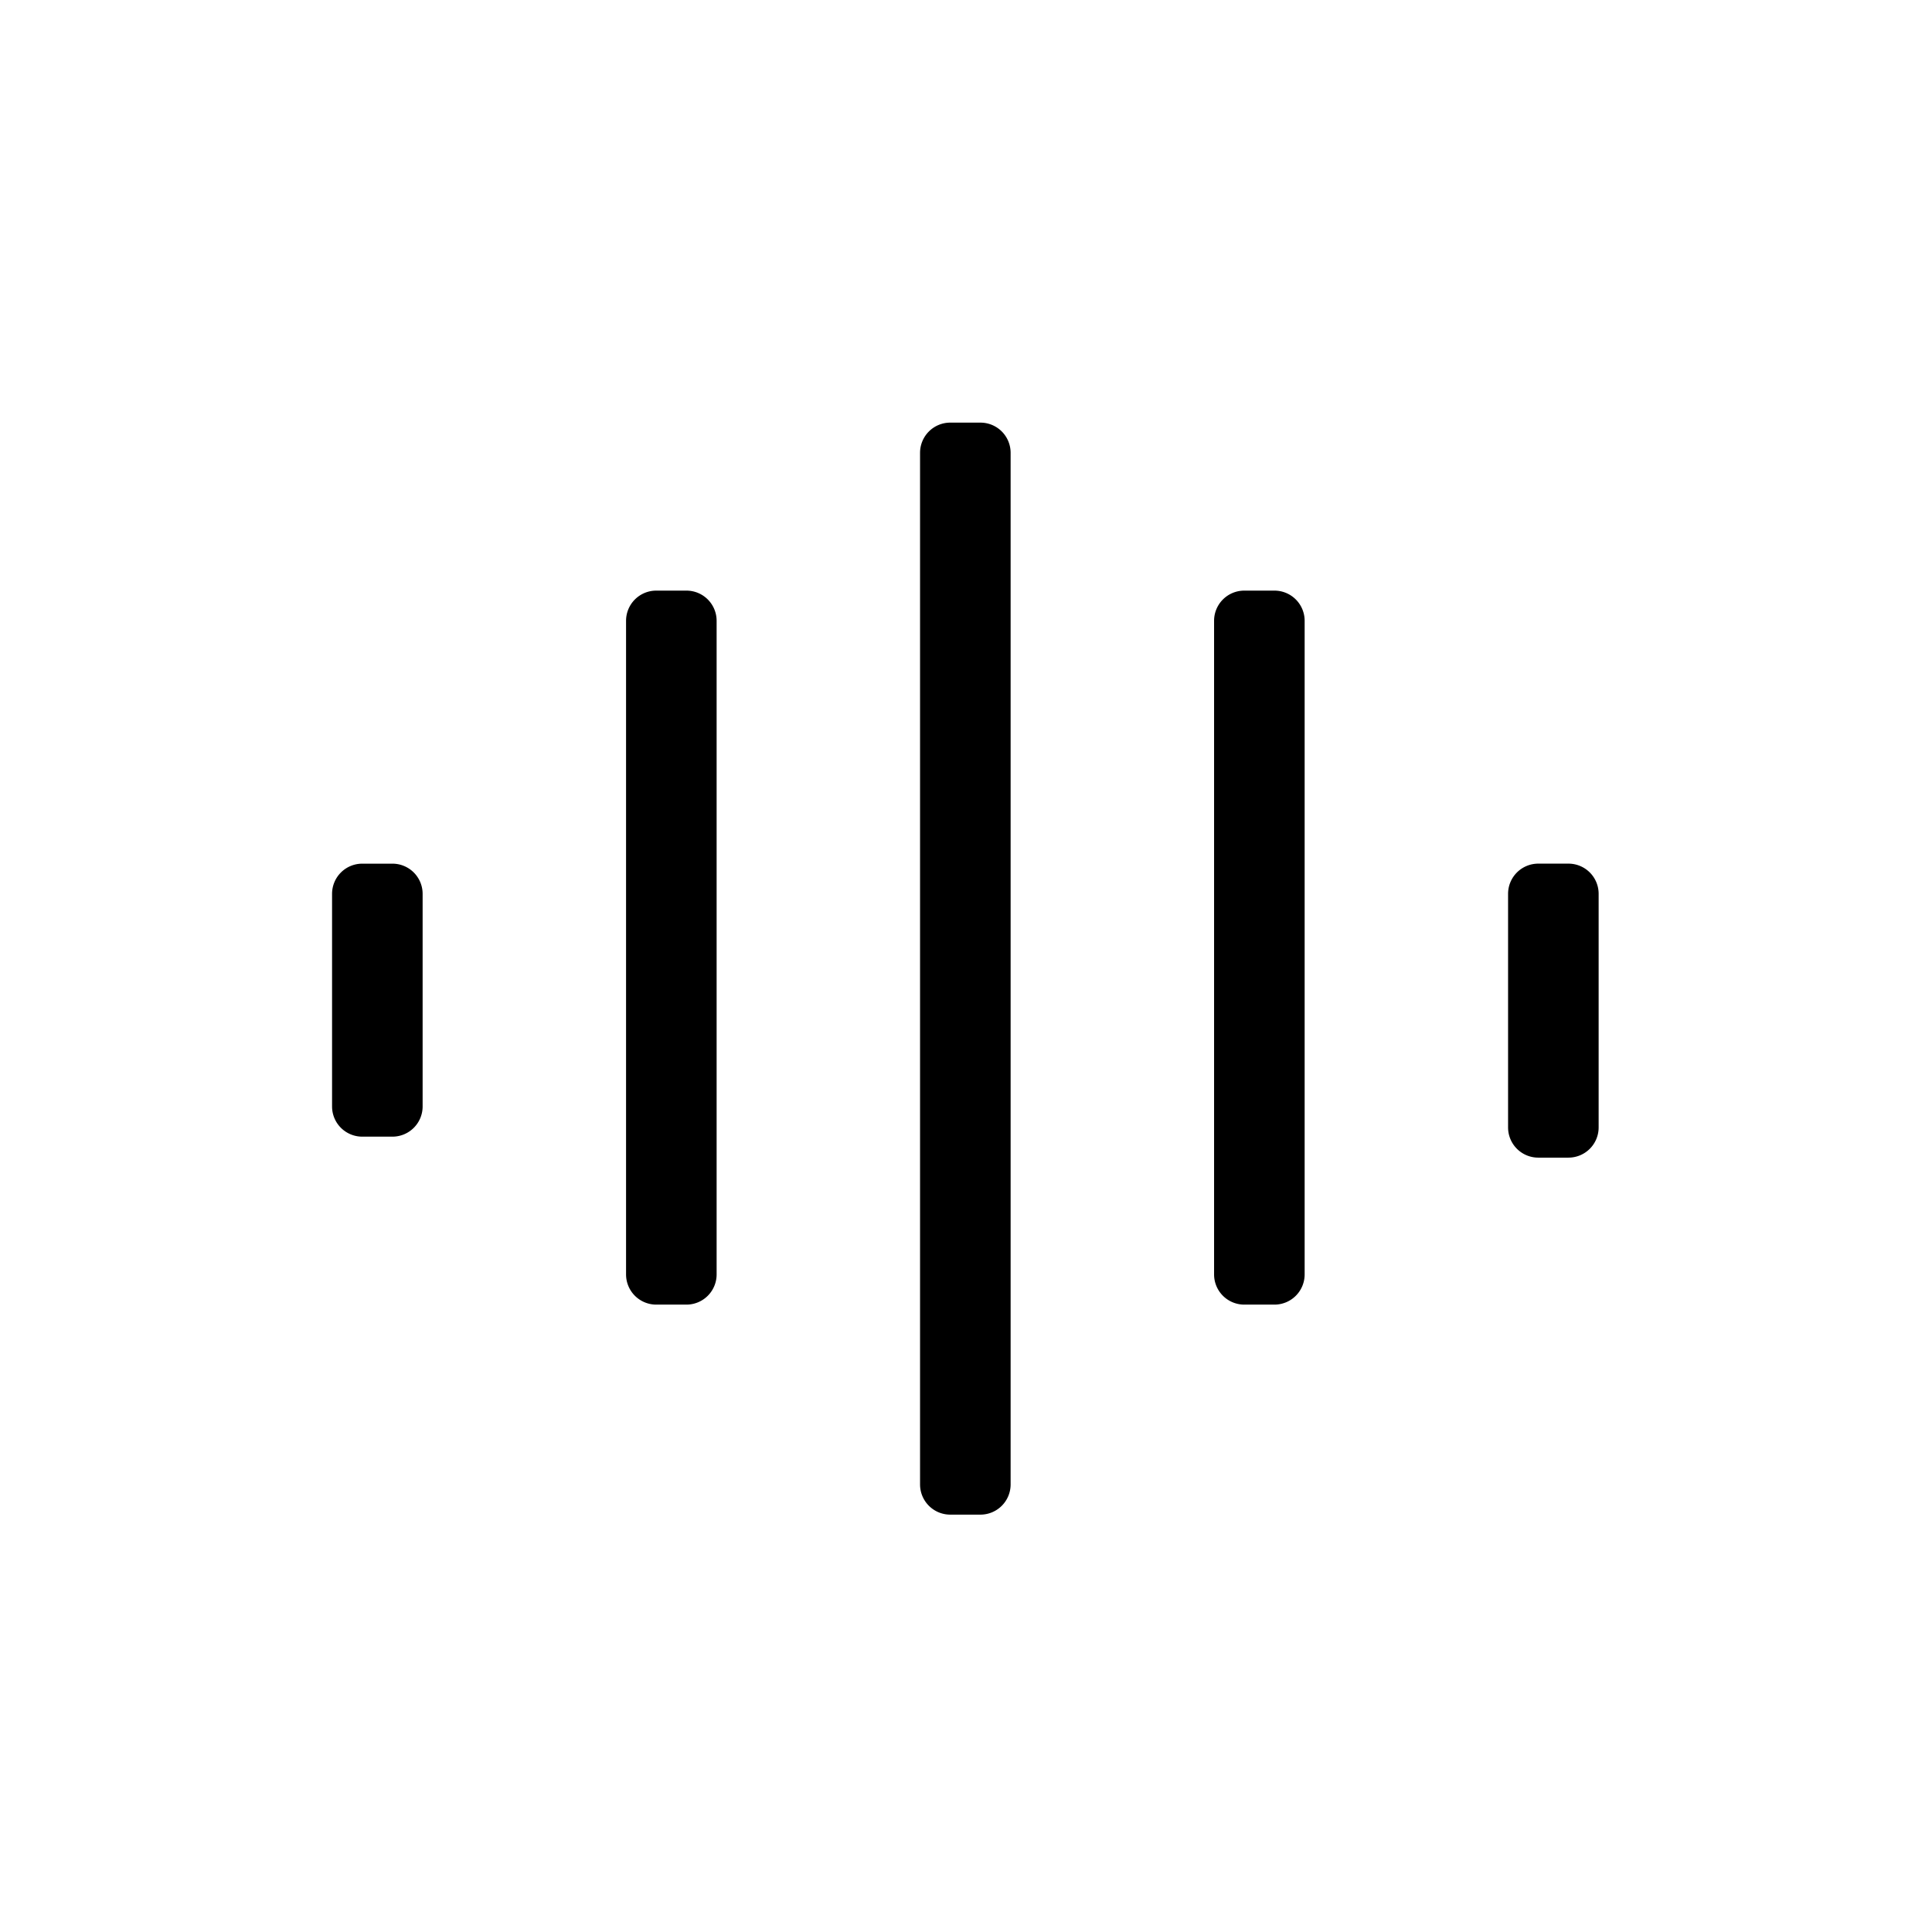 <?xml version="1.0" standalone="no"?><!DOCTYPE svg PUBLIC "-//W3C//DTD SVG 1.1//EN" "http://www.w3.org/Graphics/SVG/1.1/DTD/svg11.dtd"><svg t="1733534268612" class="icon" viewBox="0 0 1024 1024" version="1.1" xmlns="http://www.w3.org/2000/svg" p-id="2425" xmlns:xlink="http://www.w3.org/1999/xlink" width="200" height="200"><path d="M487.648 240a16 16 0 0 1 16-16h16a16 16 0 0 1 16 16v546.784a16 16 0 0 1-16 16h-16a16 16 0 0 1-16-16V240z m155.84 89.04a16 16 0 0 1 16-16h16a16 16 0 0 1 16 16v346.432a16 16 0 0 1-16 16h-16a16 16 0 0 1-16-16V329.04z m155.824 144.704a16 16 0 0 1 16-16h16a16 16 0 0 1 16 16v123.824a16 16 0 0 1-16 16h-16a16 16 0 0 1-16-16v-123.84z m-467.488-144.704a16 16 0 0 1 16-16h16a16 16 0 0 1 16 16v346.432a16 16 0 0 1-16 16h-16a16 16 0 0 1-16-16V329.04zM176 473.76a16 16 0 0 1 16-16h16a16 16 0 0 1 16 16v112.688a16 16 0 0 1-16 16h-16a16 16 0 0 1-16-16V473.76z" fill="#000000" p-id="2426"></path></svg>